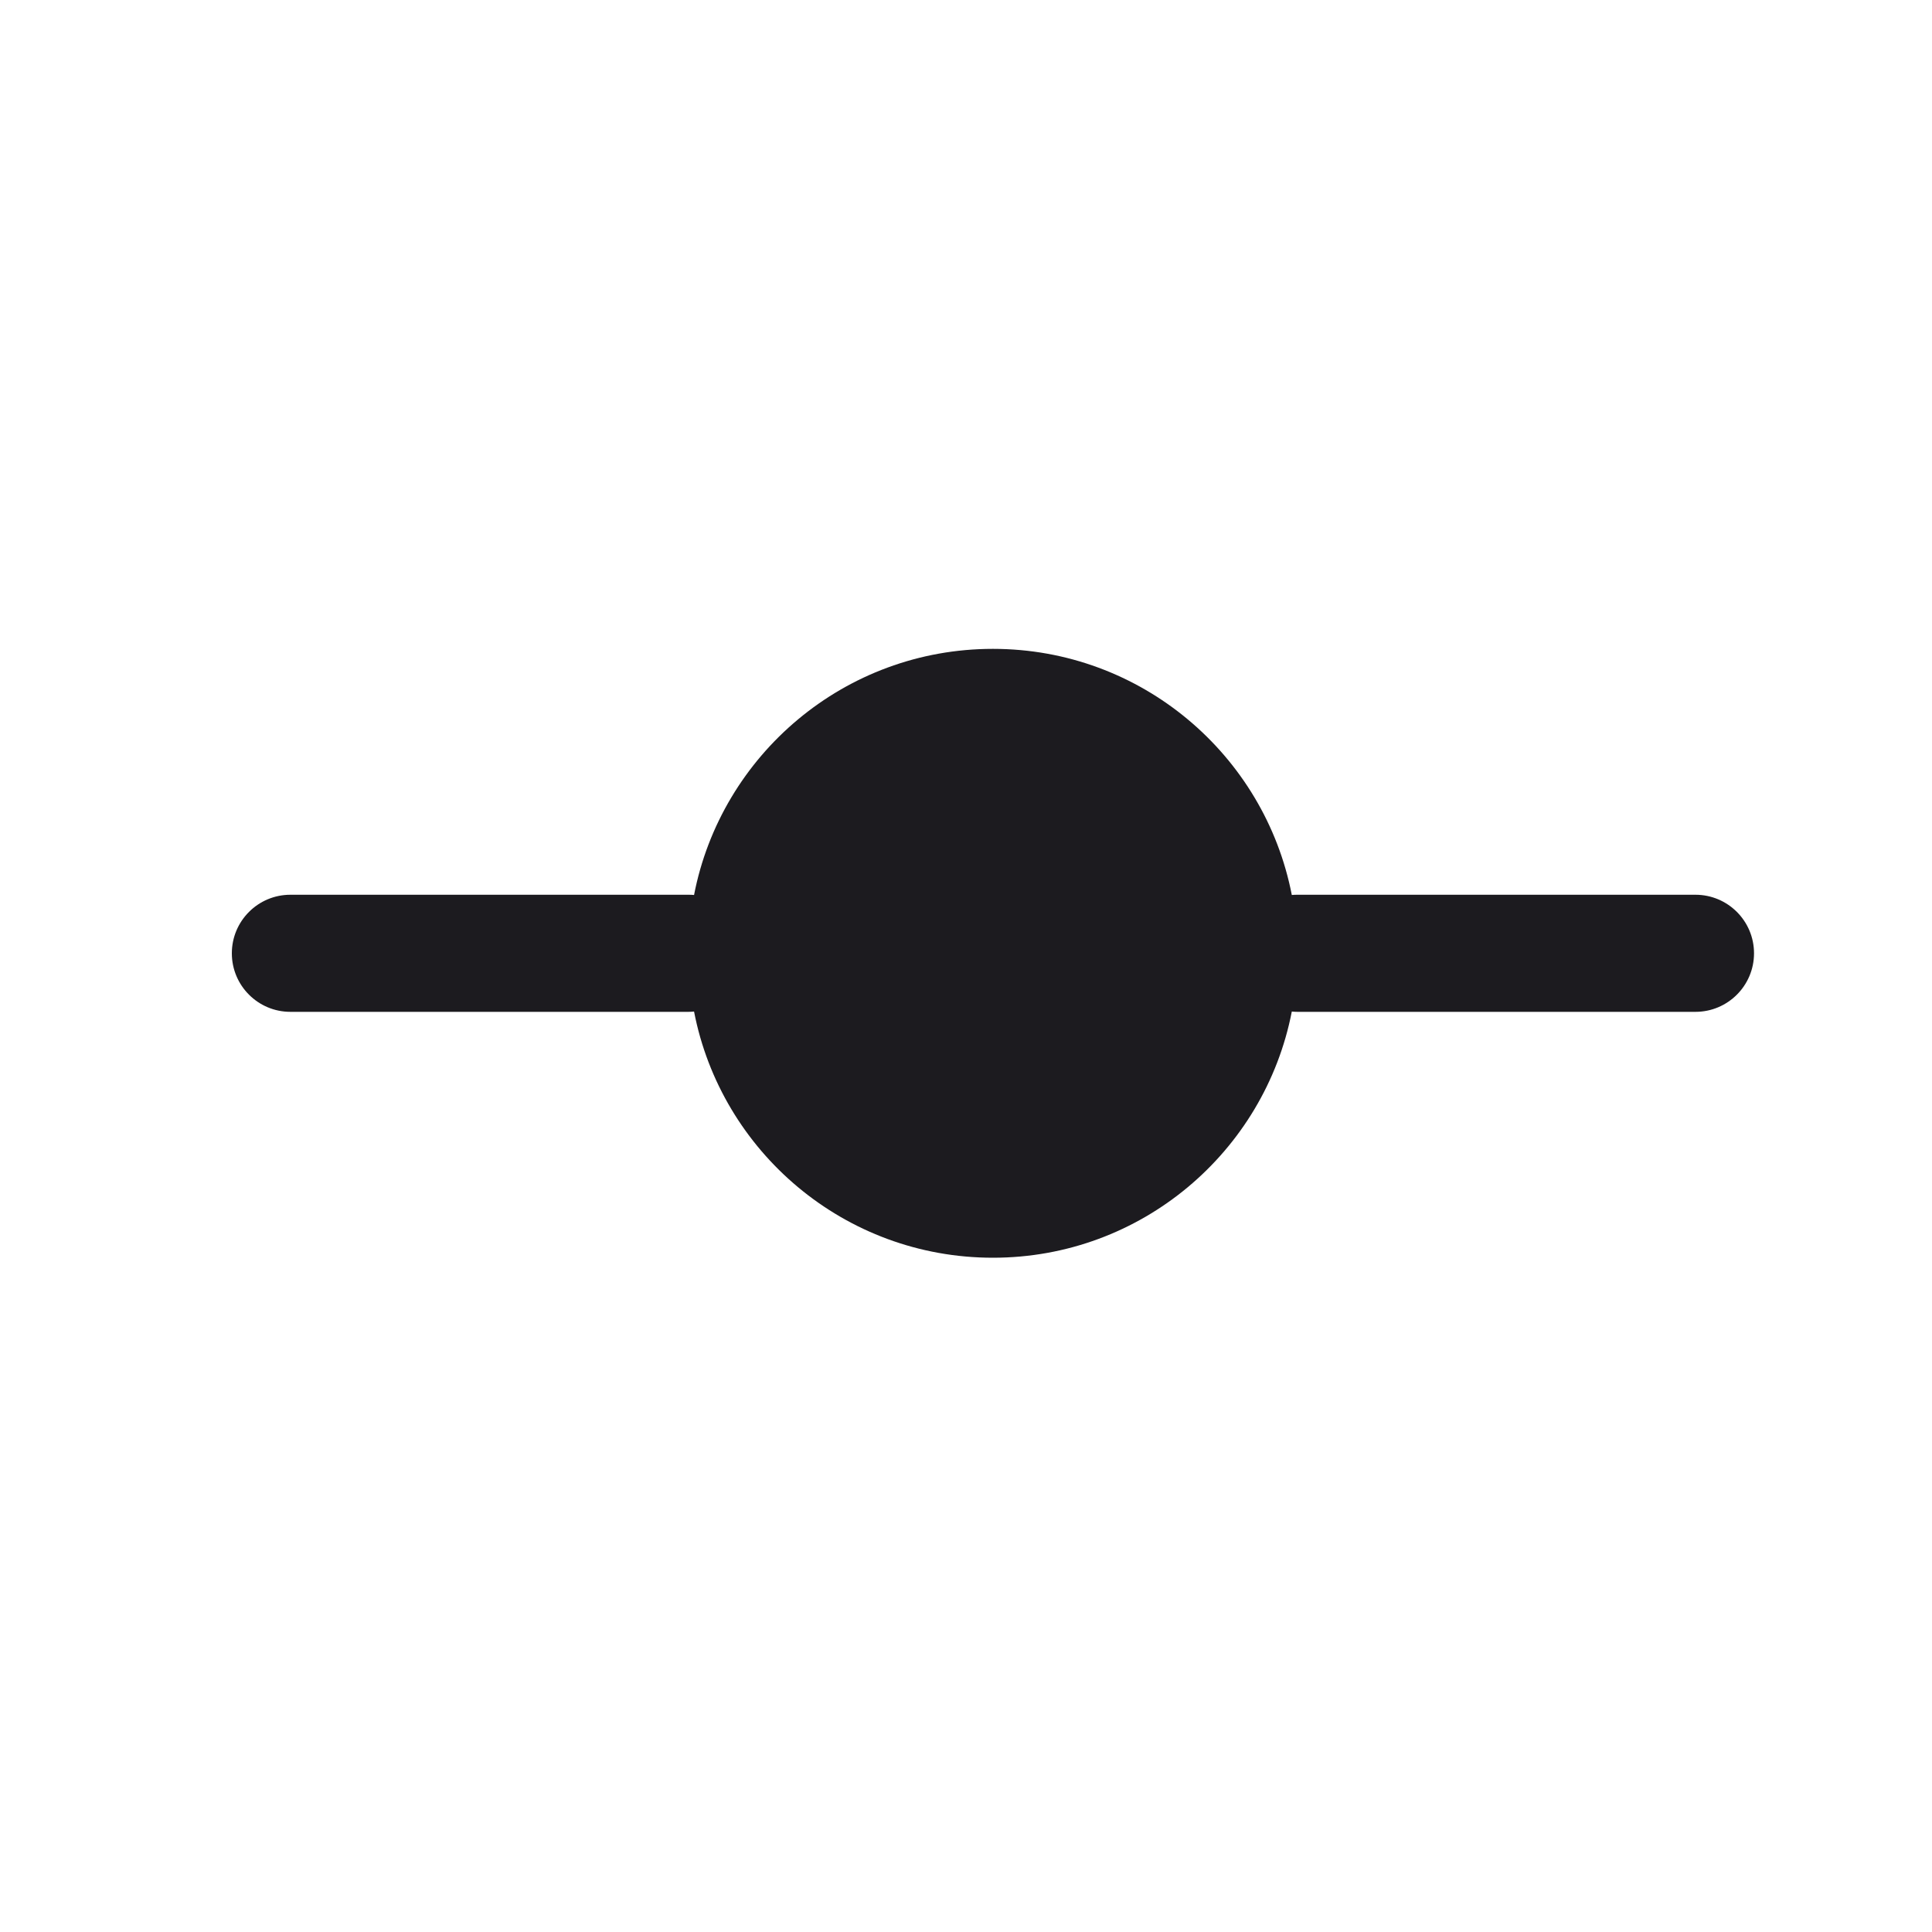 <svg width="33" height="33" viewBox="0 0 33 33" fill="none" xmlns="http://www.w3.org/2000/svg">
<path fill-rule="evenodd" clip-rule="evenodd" d="M22.065 17.278C21.6 19.674 19.491 21.483 16.96 21.483C14.428 21.483 12.319 19.674 11.855 17.278C11.824 17.281 11.792 17.283 11.76 17.283H4.96C4.408 17.283 3.96 16.835 3.96 16.283C3.96 15.731 4.408 15.283 4.96 15.283H11.76C11.792 15.283 11.824 15.284 11.855 15.287C12.319 12.892 14.428 11.083 16.96 11.083C19.491 11.083 21.6 12.892 22.065 15.287C22.096 15.284 22.128 15.283 22.16 15.283H28.96C29.512 15.283 29.96 15.731 29.96 16.283C29.96 16.835 29.512 17.283 28.96 17.283H22.16C22.128 17.283 22.096 17.281 22.065 17.278Z" fill="#1C1B1F"/>
</svg>

